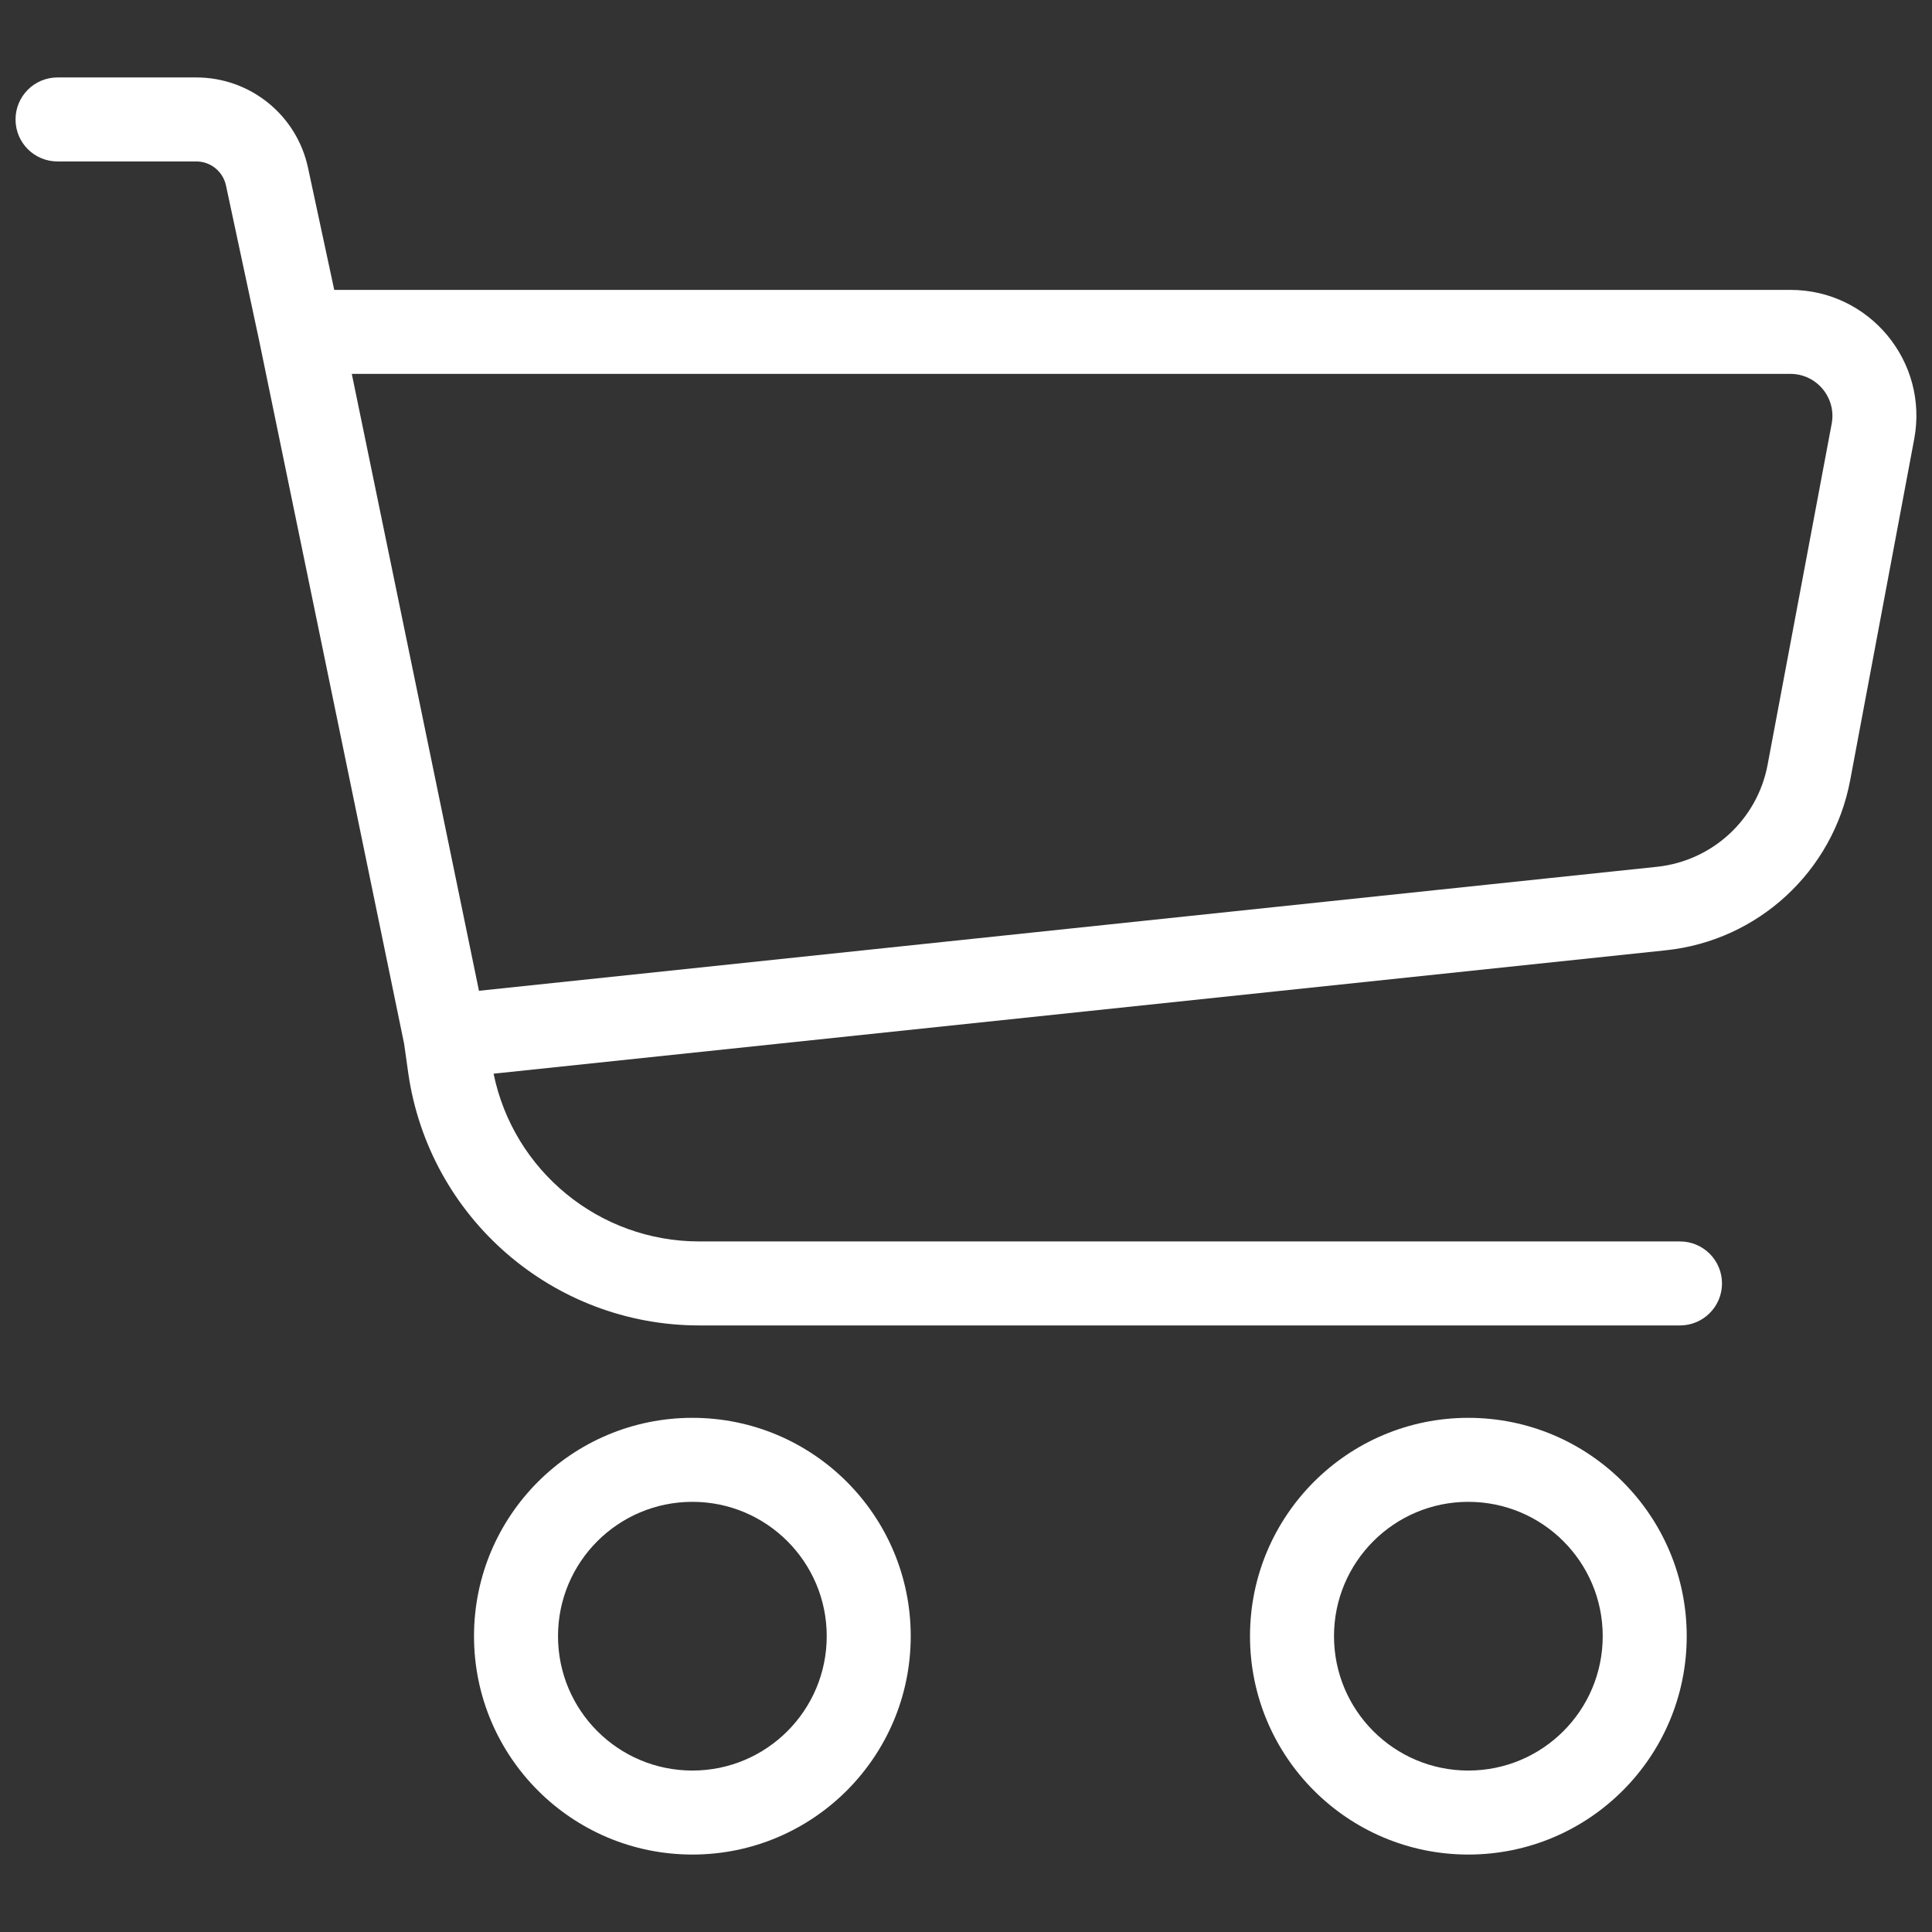 <svg width="23" height="23" viewBox="0 0 23 23" fill="none" xmlns="http://www.w3.org/2000/svg">
<rect x="0" y="0" width="23" height="23" fill="#333333" stroke="none"/>
<path fill-rule="evenodd" clip-rule="evenodd" d="M0.185 1.422C0.185 1.146 0.408 0.922 0.685 0.922H2.337C2.979 0.922 3.533 1.37 3.667 1.998L3.979 3.451H21.314C22.254 3.451 22.962 4.304 22.788 5.228L22.026 9.288C21.822 10.374 20.93 11.198 19.831 11.313L5.876 12.782C6.113 13.938 7.132 14.779 8.325 14.779H20C20.276 14.779 20.5 15.003 20.5 15.279C20.5 15.555 20.276 15.779 20 15.779H8.325C6.584 15.779 5.107 14.498 4.86 12.774L4.811 12.426L3.085 4.054L2.69 2.207C2.654 2.041 2.507 1.922 2.337 1.922H0.685C0.408 1.922 0.185 1.699 0.185 1.422ZM4.188 4.451L5.702 11.795L19.726 10.319C20.385 10.249 20.921 9.756 21.043 9.104L21.806 5.043C21.863 4.735 21.627 4.451 21.314 4.451H4.188ZM8.243 17.879C7.359 17.879 6.643 18.595 6.643 19.478C6.643 20.362 7.359 21.078 8.243 21.078C9.126 21.078 9.842 20.362 9.842 19.478C9.842 18.595 9.126 17.879 8.243 17.879ZM5.643 19.478C5.643 18.043 6.807 16.879 8.243 16.879C9.678 16.879 10.842 18.043 10.842 19.478C10.842 20.914 9.678 22.078 8.243 22.078C6.807 22.078 5.643 20.914 5.643 19.478ZM15.881 19.478C15.881 18.595 16.597 17.879 17.48 17.879C18.364 17.879 19.08 18.595 19.08 19.478C19.08 20.362 18.364 21.078 17.48 21.078C16.597 21.078 15.881 20.362 15.881 19.478ZM17.48 16.879C16.045 16.879 14.881 18.043 14.881 19.478C14.881 20.914 16.045 22.078 17.48 22.078C18.916 22.078 20.08 20.914 20.08 19.478C20.08 18.043 18.916 16.879 17.48 16.879Z" fill="white"/>
</svg>
